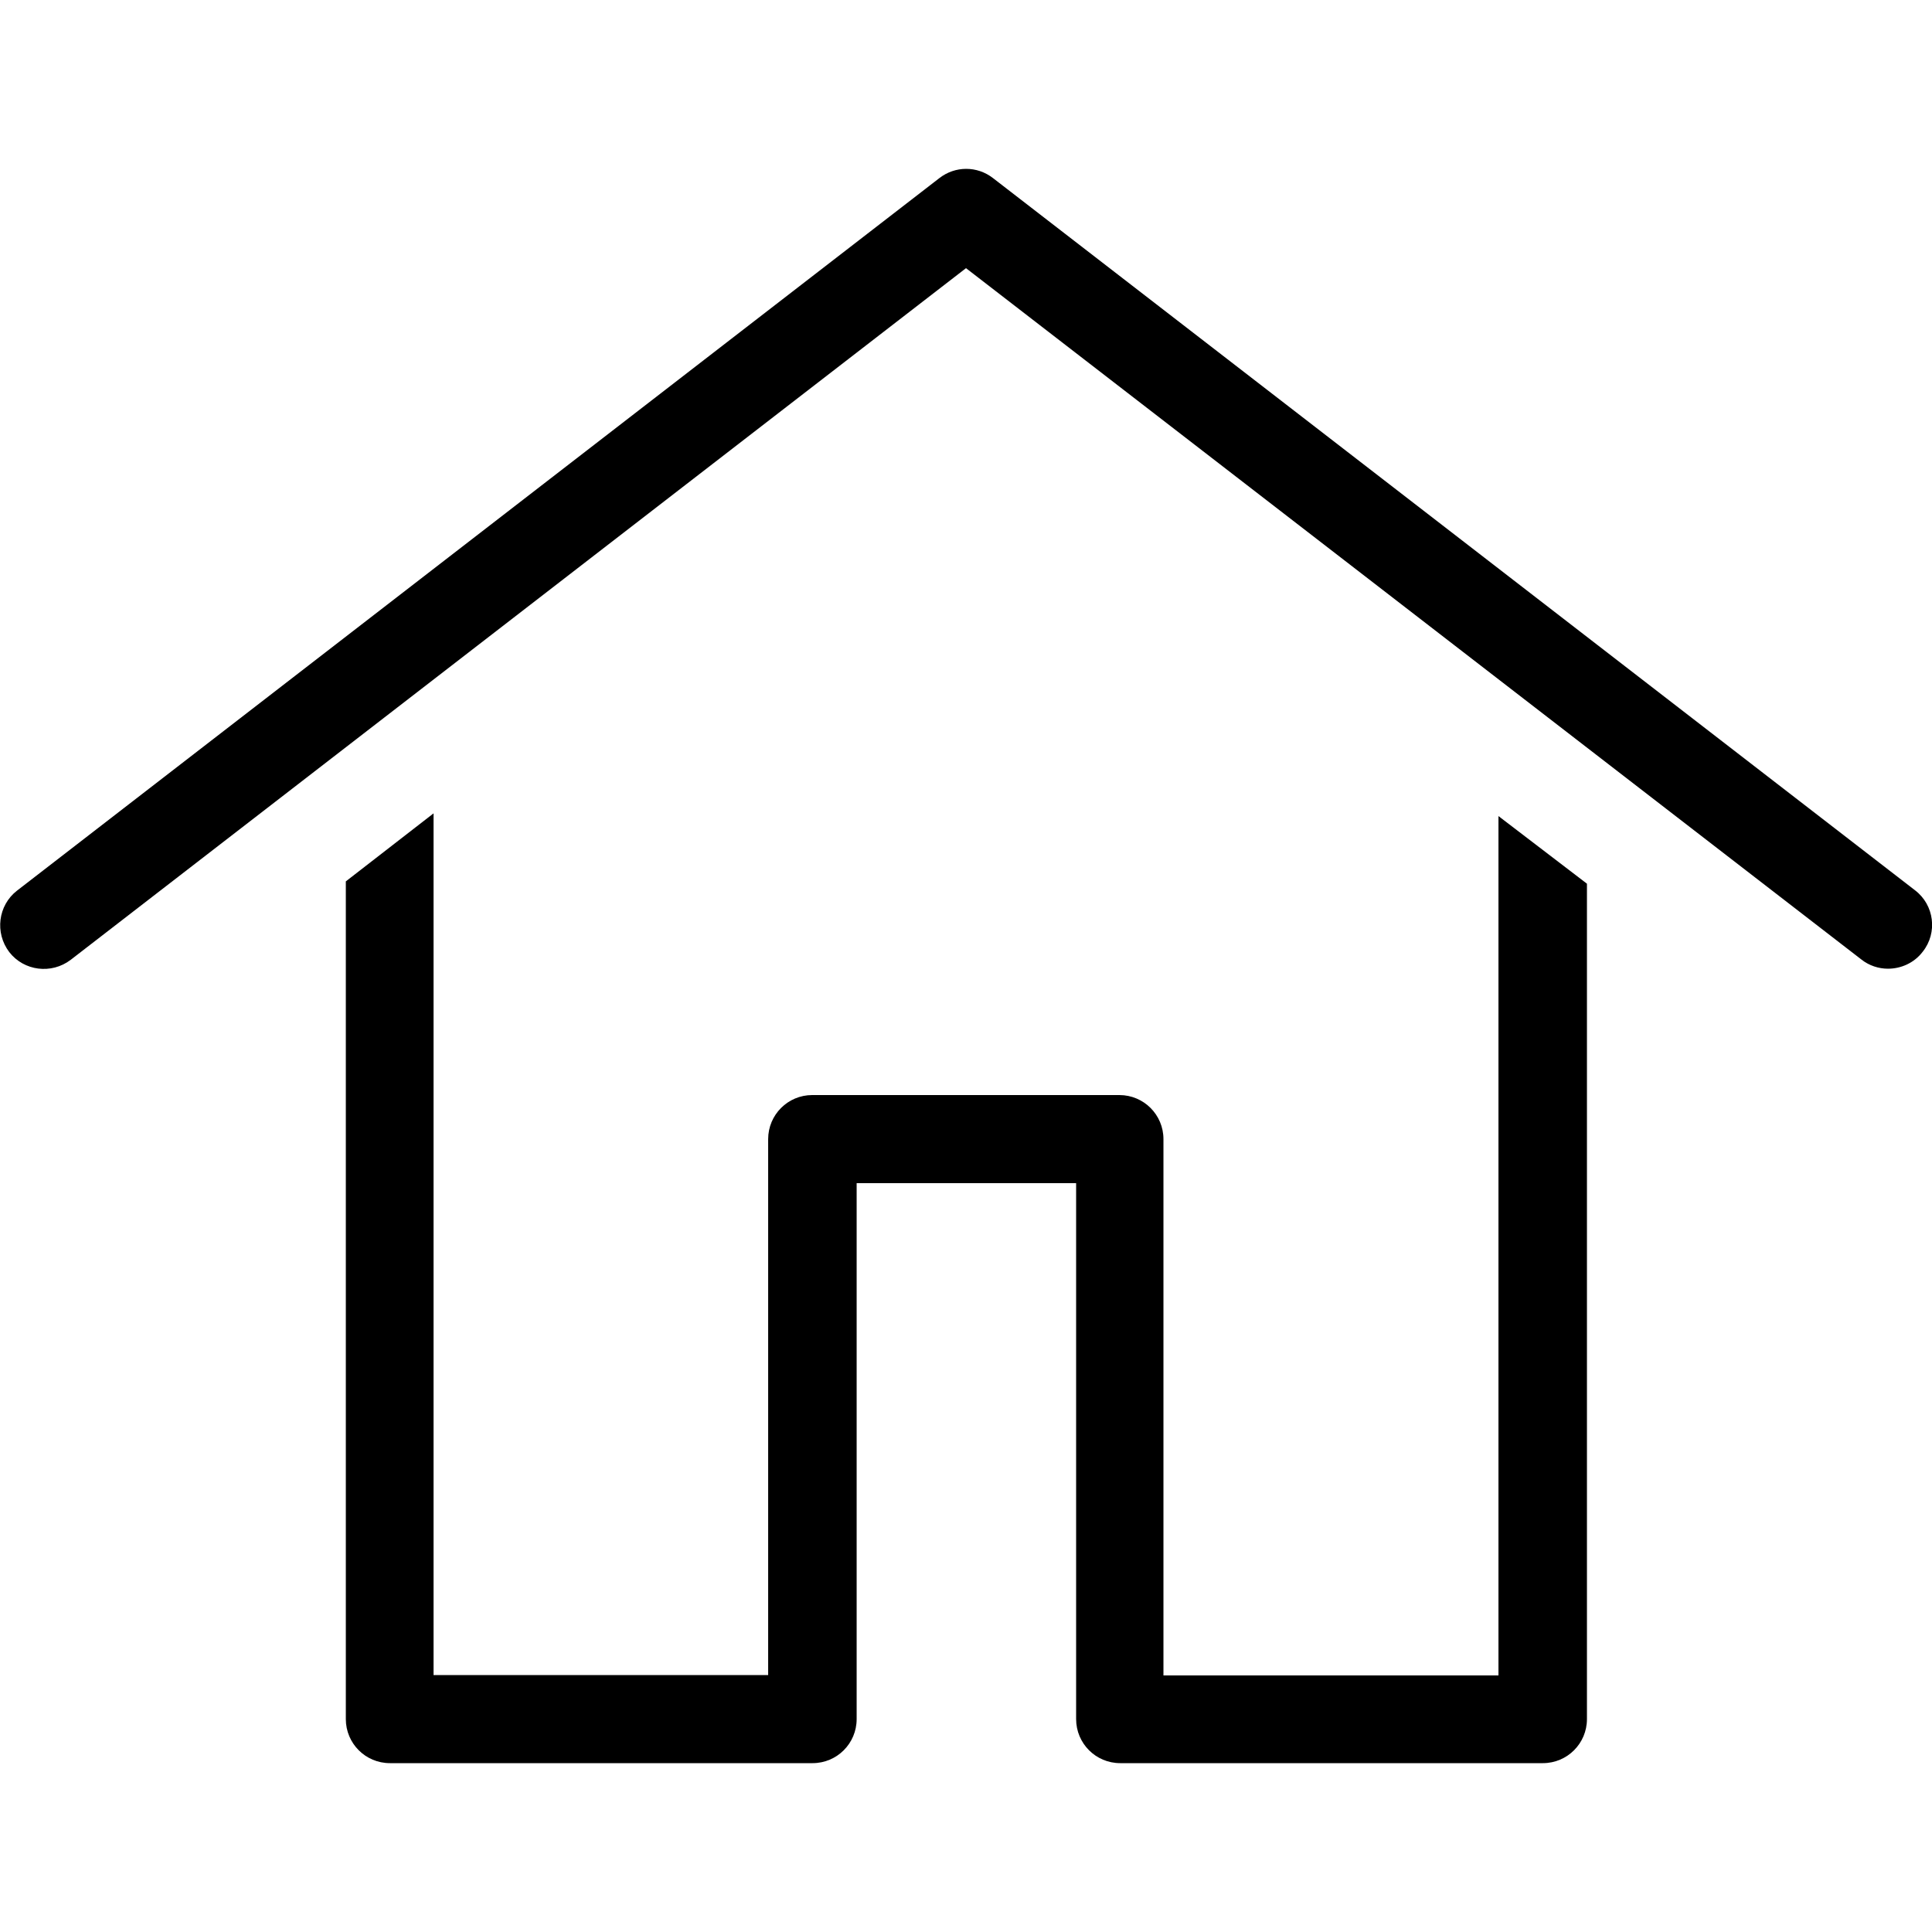 <?xml version="1.0" encoding="utf-8"?>
<!-- Generator: Adobe Illustrator 21.0.0, SVG Export Plug-In . SVG Version: 6.00 Build 0)  -->
<svg version="1.1" id="Layer_1" xmlns="http://www.w3.org/2000/svg" xmlns:xlink="http://www.w3.org/1999/xlink" x="0px" y="0px"
	 viewBox="0 0 500 500" enable-background="new 0 0 500 500" xml:space="preserve">
<g>
	<g>
		<path d="M488.6,250.7c-2.4,0-4.9-0.8-6.9-2.4L250,69.4l-231.7,179c-5,3.8-12.1,2.9-15.9-2c-3.8-5-2.9-12.1,2-15.9L243.1,46.1
			c4.1-3.2,9.8-3.2,13.9,0l238.6,184.3c5,3.8,5.9,11,2,15.9C495.4,249.2,492,250.7,488.6,250.7z"/>
	</g>
	<g>
		<path d="M387.8,211.2v222.4h-86.7V294.8c0-6.3-5.1-11.4-11.4-11.4h-79.5c-6.3,0-11.4,5.1-11.4,11.4v138.7h-86.6v-223l-22.7,17.6
			v216.8c0,6.3,5.1,11.4,11.4,11.4h109.4c6.3,0,11.4-5.1,11.4-11.4V306.2h56.8v138.7c0,6.3,5.1,11.4,11.4,11.4h109.4
			c6.3,0,11.4-5.1,11.4-11.4V228.7L387.8,211.2z"/>
	</g>
</g>
</svg>
